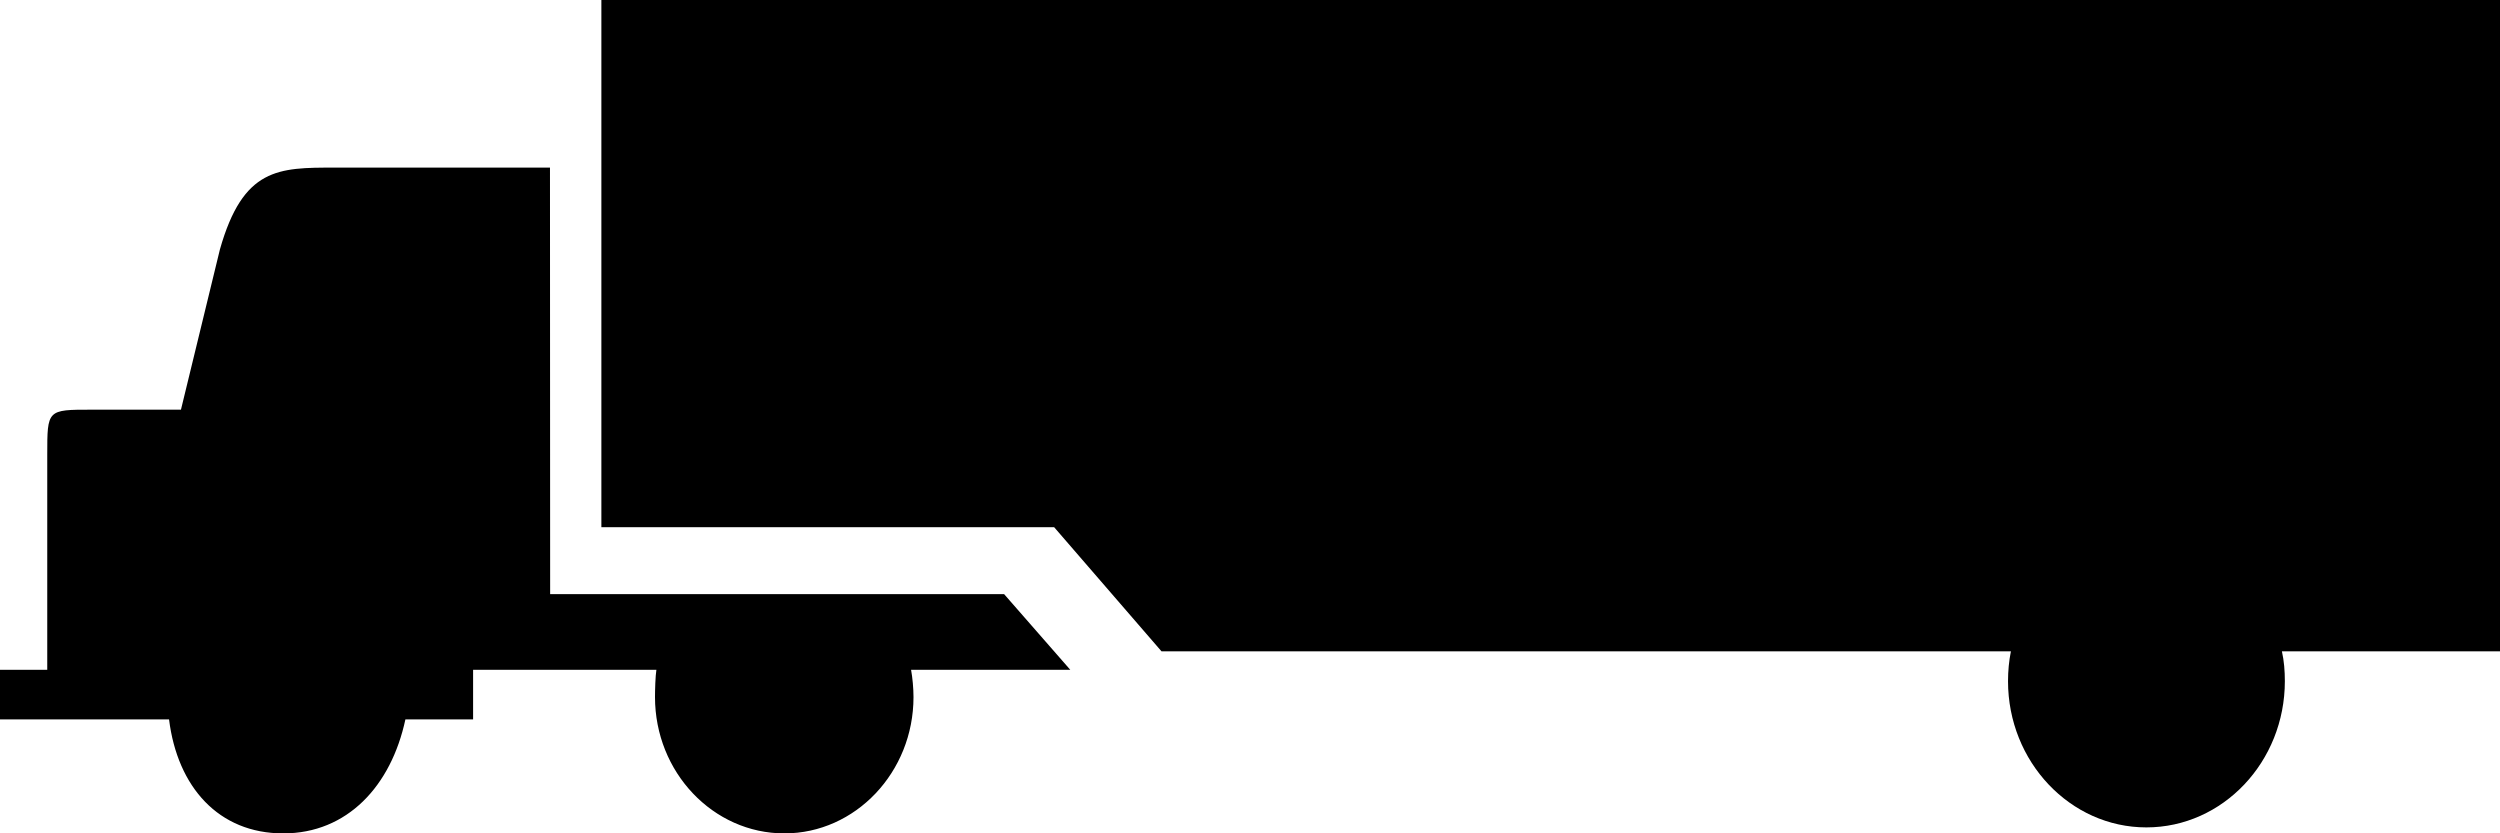 <?xml version="1.0" encoding="utf-8"?>
<!-- Generator: Adobe Illustrator 14.0.0, SVG Export Plug-In . SVG Version: 6.00 Build 43363)  -->
<!DOCTYPE svg PUBLIC "-//W3C//DTD SVG 1.0//EN" "http://www.w3.org/TR/2001/REC-SVG-20010904/DTD/svg10.dtd">
<svg version="1.0" id="Layer_1" xmlns="http://www.w3.org/2000/svg" xmlns:xlink="http://www.w3.org/1999/xlink" x="0px" y="0px"
	 width="100px" height="33.336px" viewBox="0 0 100 33.336" enable-background="new 0 0 100 33.336" xml:space="preserve">
<path fill-rule="evenodd" clip-rule="evenodd" d="M36.443,26.791h6.367l-2.645-3.025H22.006L21.999,6.704h-8.615
	c-2.246,0-3.66,0-4.588,3.275l-1.558,6.408H3.655c-1.765,0-1.765,0-1.765,1.8c0,2.861,0,5.73,0,8.604H0v1.986h6.762
	c0.336,2.702,1.981,4.559,4.568,4.559c2.561,0,4.314-1.895,4.886-4.559h2.708v-1.986h7.332c-0.041,0.255-0.056,0.812-0.056,1.092
	c0,3.006,2.323,5.453,5.175,5.453c2.842,0,5.165-2.447,5.165-5.453C36.54,27.536,36.501,27.108,36.443,26.791"/>
<path fill-rule="evenodd" clip-rule="evenodd" d="M85.854,33.096c3.059,0,5.54-2.626,5.54-5.848c0-0.409-0.031-0.809-0.118-1.195
	H100V0H24.055v21.088h18.111l4.294,4.965h33.976c-0.077,0.387-0.115,0.786-0.115,1.195C80.321,30.47,82.808,33.096,85.854,33.096"/>
</svg>
